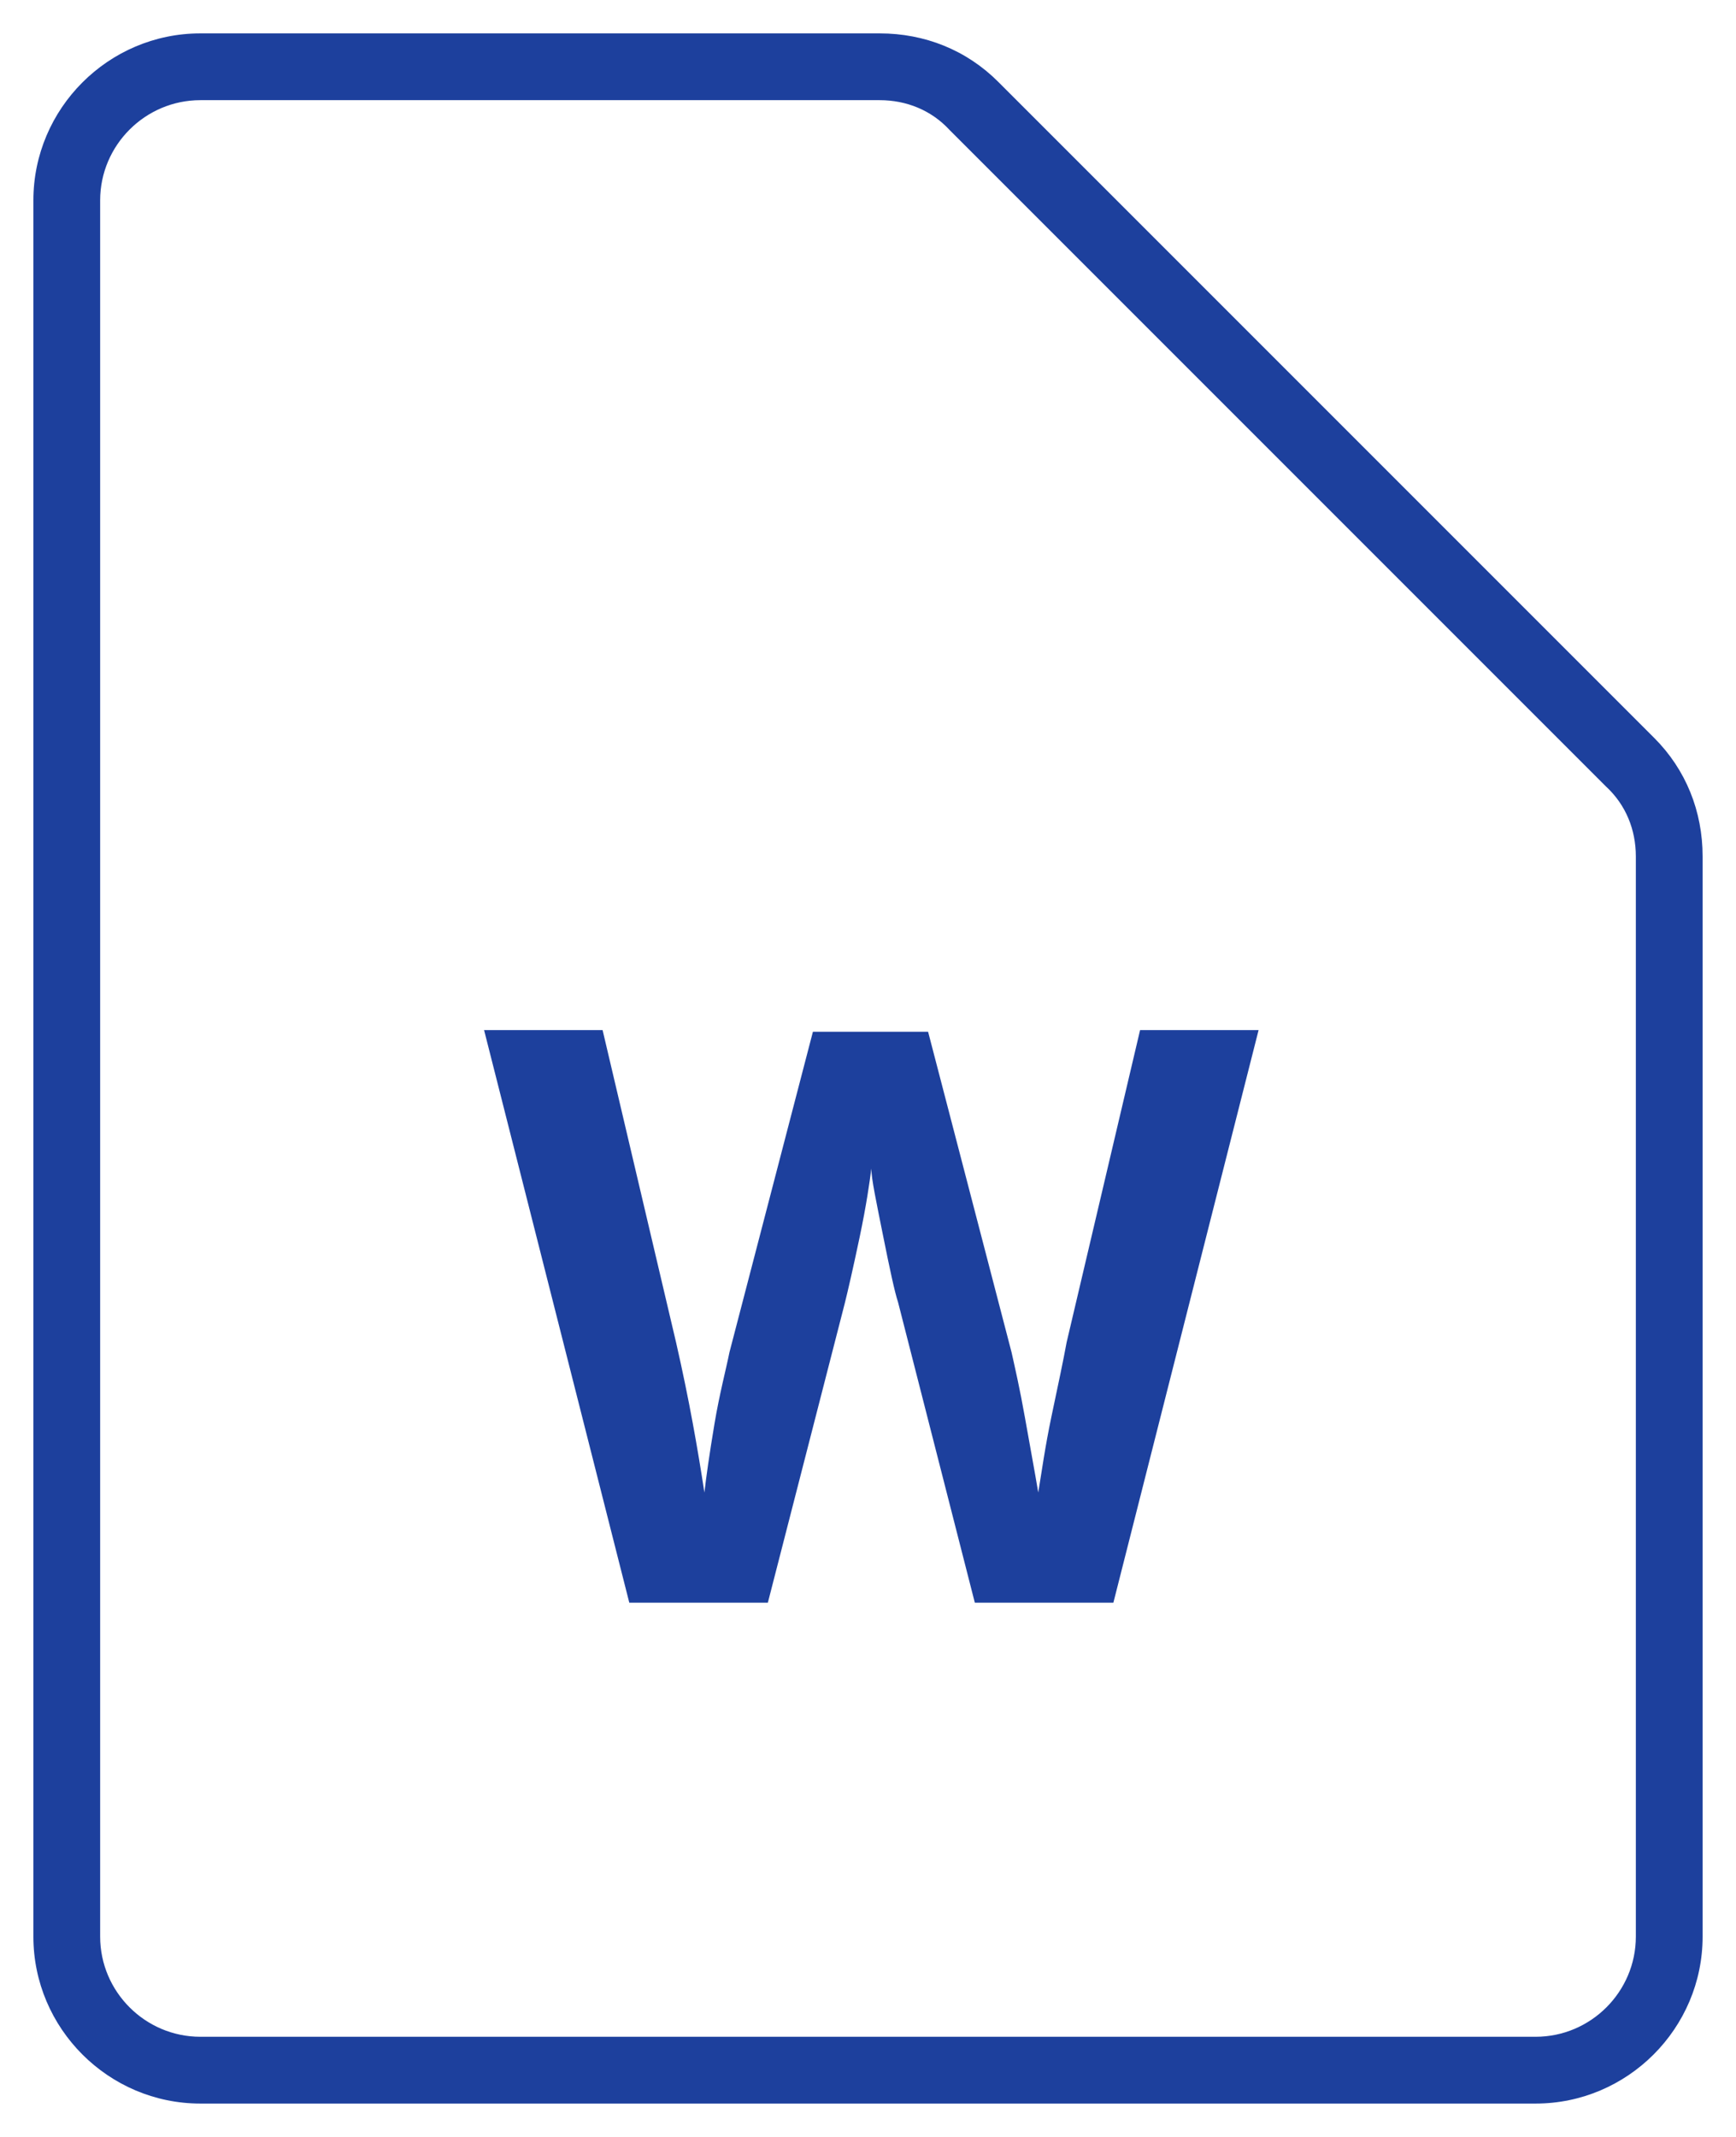 <svg width="26" height="32" viewBox="0 0 26 32" fill="none" xmlns="http://www.w3.org/2000/svg">
<path d="M23 31.5H3C1.625 31.5 0.5 30.375 0.5 29V3C0.5 1.625 1.625 0.5 3 0.5H13.175C13.85 0.5 14.475 0.75 14.95 1.225L24.775 11.05C25.25 11.525 25.5 12.15 25.5 12.825V29C25.5 30.375 24.375 31.5 23 31.5ZM3 1.5C2.175 1.5 1.5 2.175 1.5 3V29C1.5 29.825 2.175 30.5 3 30.5H23C23.825 30.5 24.5 29.825 24.5 29V12.825C24.5 12.425 24.35 12.05 24.05 11.775L14.225 1.95C13.95 1.65 13.575 1.5 13.175 1.5H3Z" fill="#1D409D"/>
<path d="M16.675 24H14.6L13.45 19.5C13.4 19.35 13.325 19 13.225 18.5C13.125 18 13.05 17.65 13.05 17.5C13.025 17.7 12.975 18.05 12.875 18.525C12.775 19 12.7 19.325 12.65 19.525L11.5 24H9.425L7.25 15.425H9.025L10.125 20.1C10.325 20.975 10.45 21.7 10.55 22.35C10.575 22.125 10.625 21.775 10.7 21.325C10.775 20.875 10.875 20.5 10.925 20.25L12.175 15.45H13.9L15.15 20.25C15.2 20.475 15.275 20.8 15.35 21.225C15.425 21.65 15.5 22.05 15.55 22.35C15.6 22.05 15.65 21.675 15.75 21.2C15.85 20.725 15.925 20.375 15.975 20.1L17.075 15.425H18.85L16.675 24Z" fill="#1D409D"/>
</svg>

